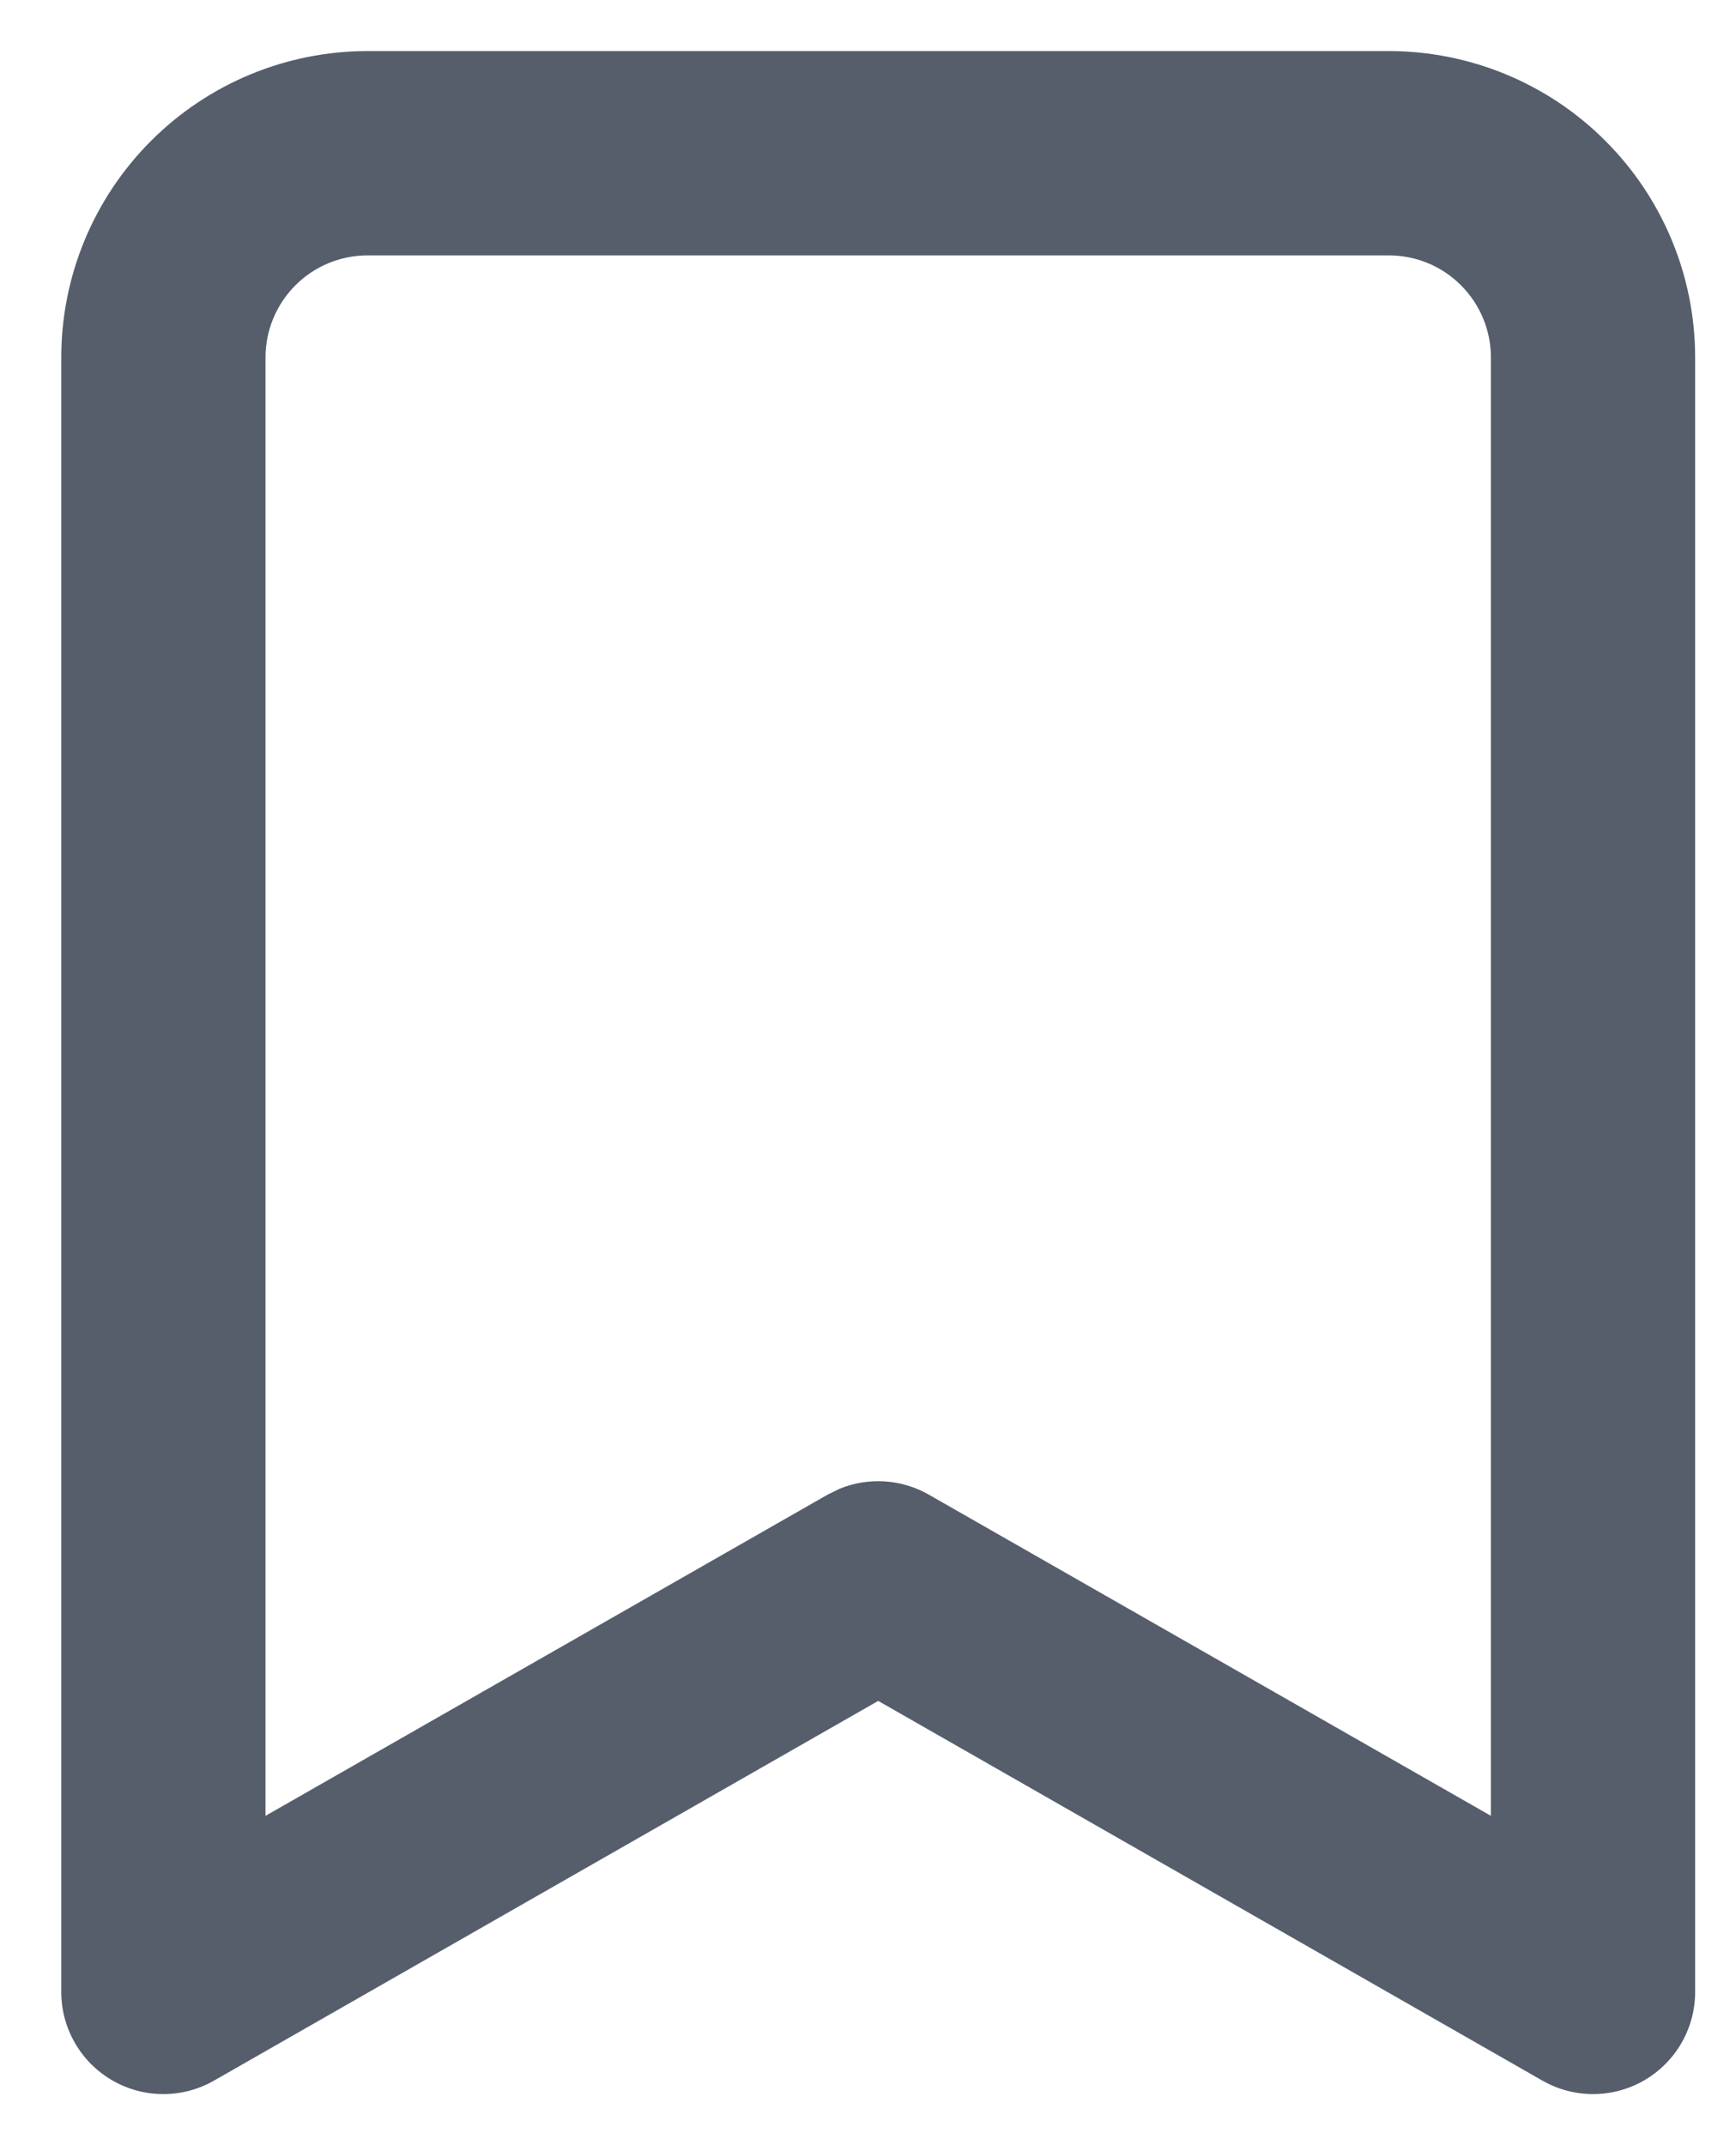 <svg width="17" height="21" viewBox="0 0 17 21" fill="none" xmlns="http://www.w3.org/2000/svg">
<path d="M14.6 3.5C14.6 3.235 14.495 2.981 14.307 2.793C14.12 2.605 13.865 2.5 13.6 2.5L3.6 2.5C3.335 2.5 3.08 2.605 2.893 2.793C2.705 2.981 2.6 3.235 2.6 3.5L2.6 17.776L8.104 14.632L8.222 14.574C8.504 14.459 8.827 14.478 9.096 14.632L14.6 17.776L14.6 3.5ZM16.6 19.5C16.6 19.857 16.41 20.186 16.102 20.365C15.794 20.544 15.413 20.545 15.104 20.368L8.6 16.651L2.096 20.368C1.787 20.545 1.406 20.544 1.098 20.365C0.79 20.186 0.6 19.857 0.6 19.5L0.6 3.5C0.6 2.704 0.916 1.942 1.479 1.379C2.042 0.816 2.804 0.5 3.6 0.5L13.6 0.5C14.396 0.5 15.159 0.816 15.721 1.379C16.284 1.942 16.6 2.704 16.6 3.5L16.6 19.5Z" fill="#565E6C"/>
</svg>
